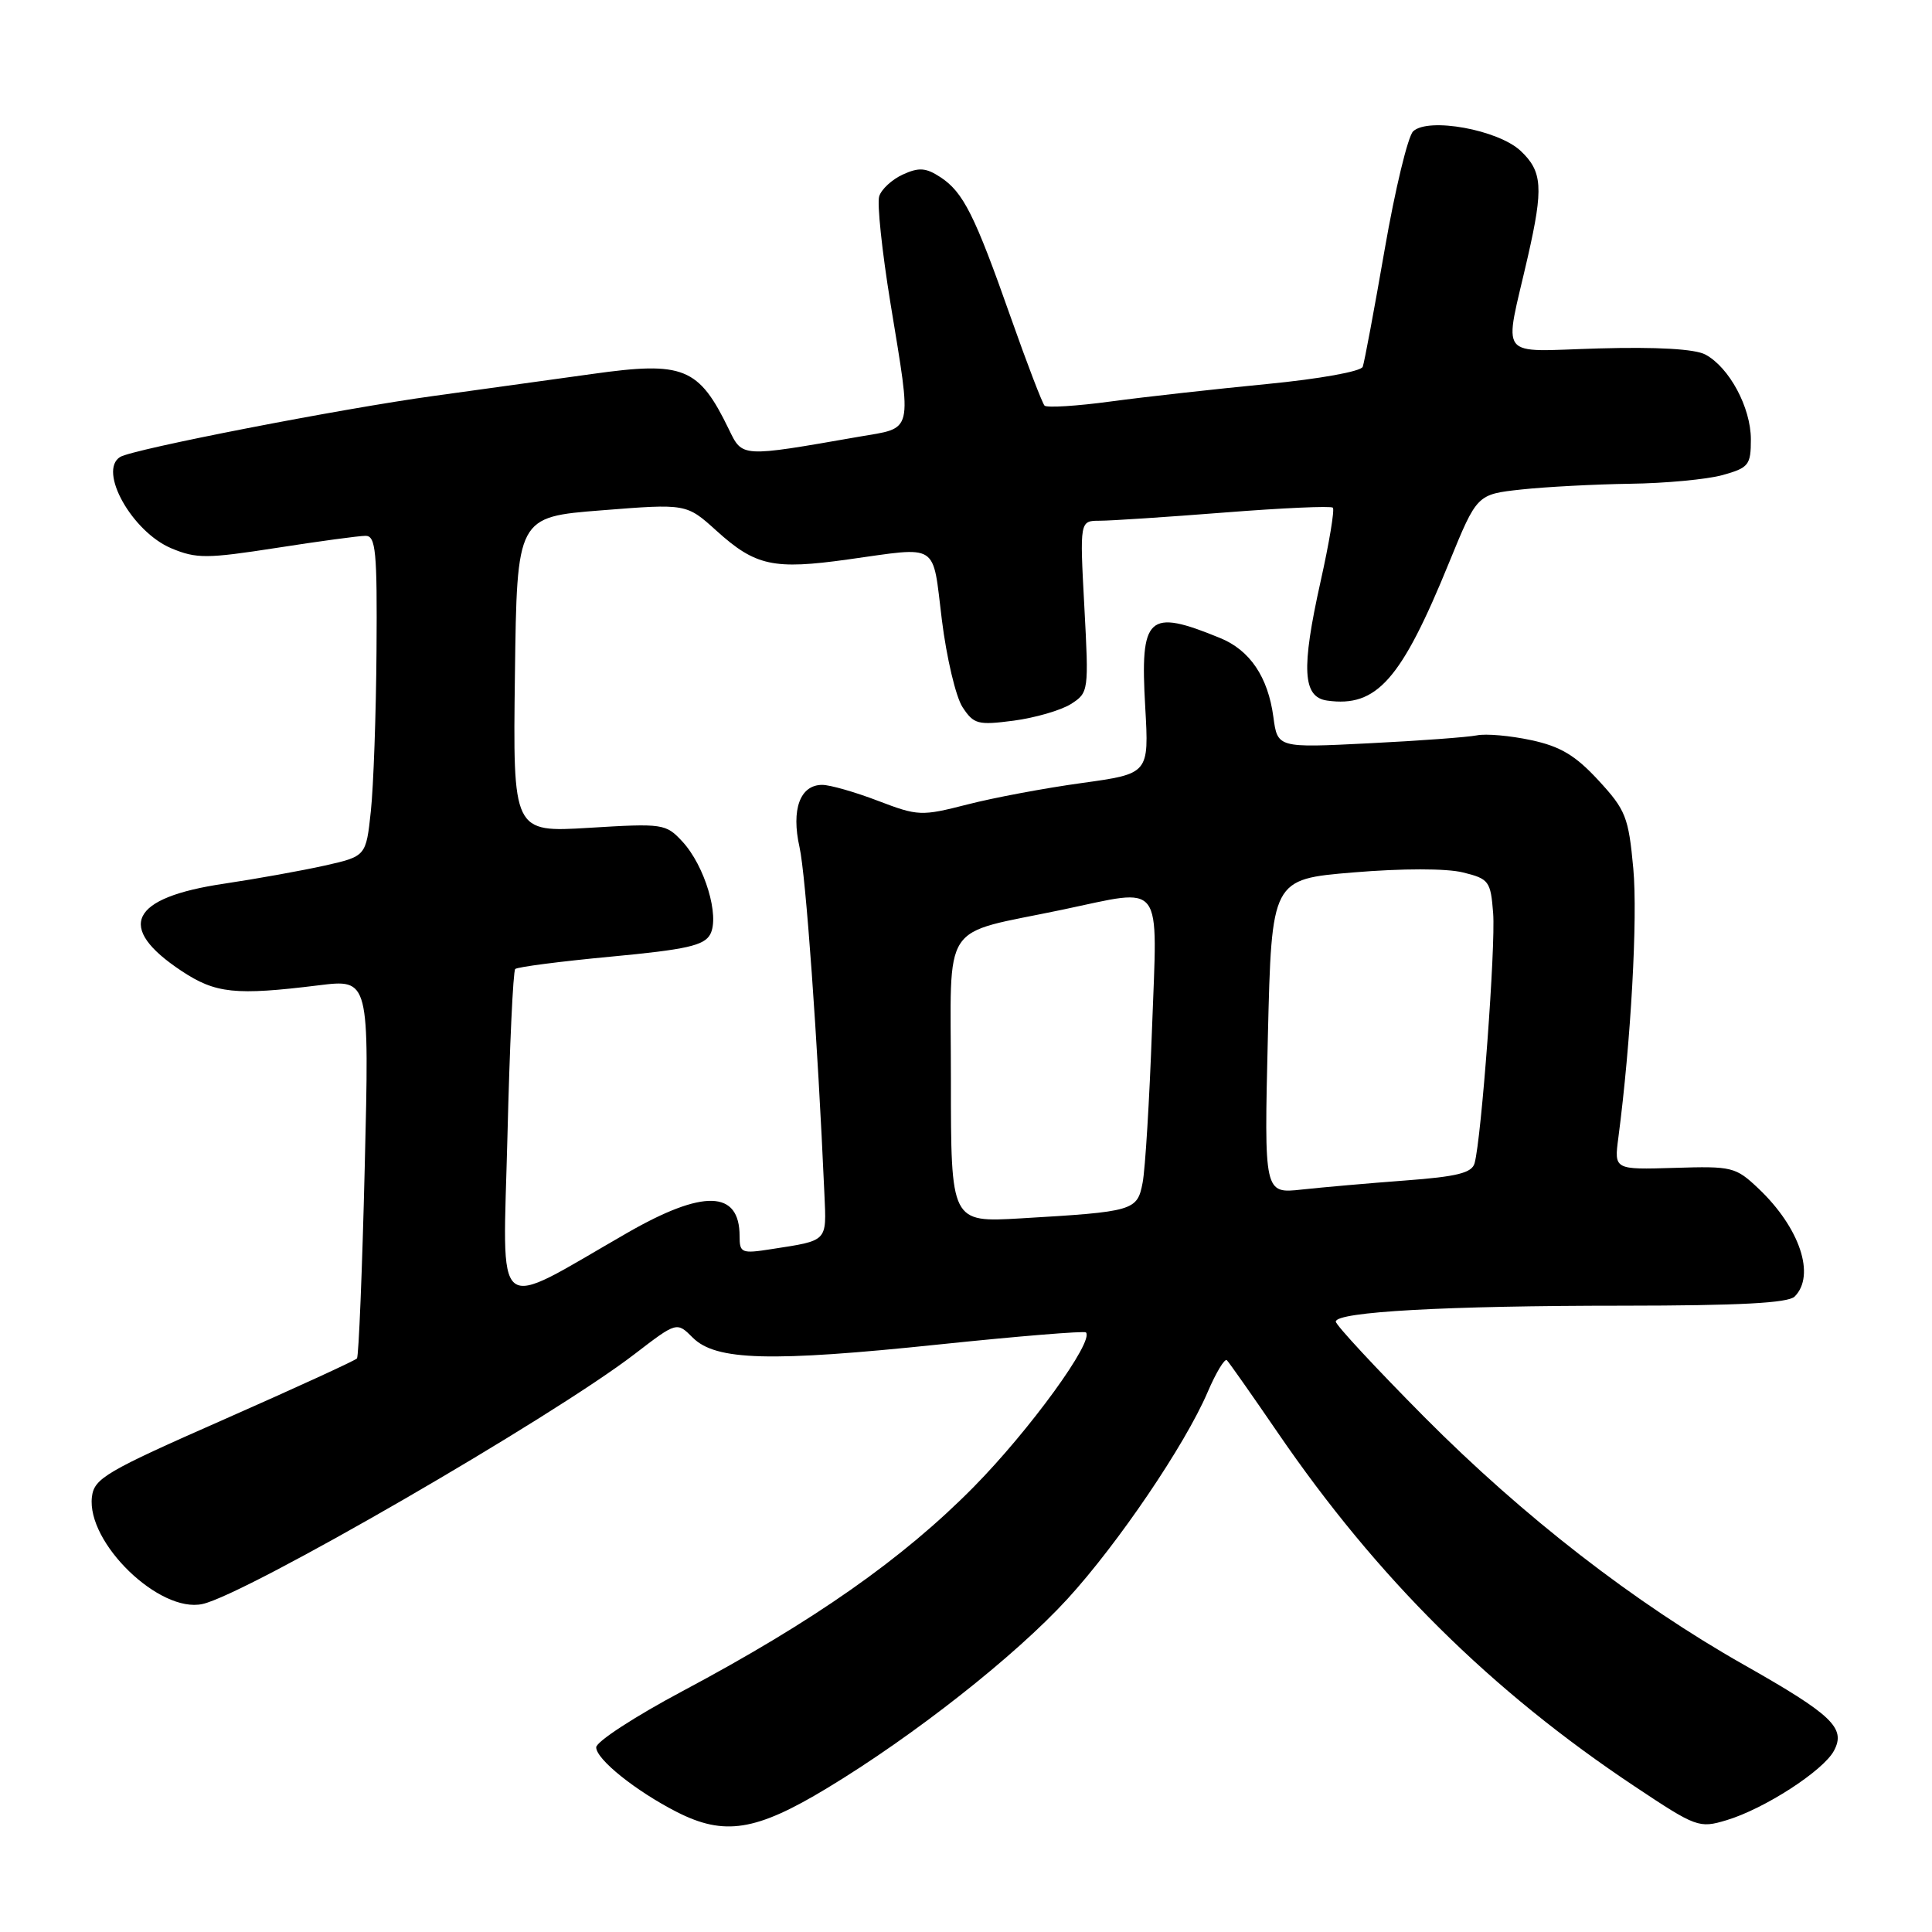<?xml version="1.0" encoding="UTF-8" standalone="no"?>
<!DOCTYPE svg PUBLIC "-//W3C//DTD SVG 1.1//EN" "http://www.w3.org/Graphics/SVG/1.1/DTD/svg11.dtd" >
<svg xmlns="http://www.w3.org/2000/svg" xmlns:xlink="http://www.w3.org/1999/xlink" version="1.1" viewBox="0 0 256 256">
 <g >
 <path fill="currentColor"
d=" M 109.56 236.96 C 121.11 229.99 134.53 219.42 141.45 211.86 C 148.14 204.55 157.03 191.44 160.01 184.48 C 161.13 181.86 162.29 179.95 162.57 180.24 C 162.86 180.53 165.89 184.84 169.30 189.82 C 182.52 209.14 197.55 224.03 216.64 236.73 C 224.75 242.13 225.14 242.28 228.76 241.19 C 233.78 239.69 241.59 234.64 243.01 231.98 C 244.62 228.97 242.79 227.23 231.09 220.60 C 216.57 212.38 201.86 200.97 188.75 187.78 C 182.29 181.27 177.00 175.57 177.00 175.12 C 177.00 173.82 191.61 173.01 215.05 173.01 C 230.47 173.00 236.94 172.66 237.80 171.80 C 240.60 169.00 238.49 162.69 233.02 157.50 C 229.98 154.62 229.52 154.51 221.87 154.75 C 213.88 154.99 213.88 154.99 214.44 150.75 C 216.10 138.09 217.02 121.61 216.42 115.08 C 215.79 108.26 215.42 107.32 211.80 103.40 C 208.75 100.09 206.76 98.90 202.87 98.07 C 200.12 97.48 196.89 97.19 195.69 97.44 C 194.48 97.68 188.05 98.16 181.39 98.49 C 169.28 99.10 169.28 99.10 168.73 95.01 C 168.02 89.70 165.62 86.15 161.67 84.54 C 152.08 80.61 151.05 81.56 151.75 93.71 C 152.25 102.52 152.25 102.52 143.38 103.75 C 138.49 104.42 131.65 105.70 128.17 106.60 C 122.07 108.16 121.65 108.14 116.33 106.11 C 113.30 104.95 109.98 104.00 108.95 104.00 C 106.01 104.00 104.82 107.26 105.94 112.25 C 106.77 115.95 108.33 137.62 109.24 158.26 C 109.52 164.58 109.74 164.35 102.25 165.51 C 98.25 166.14 98.00 166.03 98.00 163.79 C 98.00 157.70 93.19 157.57 83.10 163.37 C 65.06 173.73 66.63 175.01 67.24 150.54 C 67.53 138.64 67.99 128.67 68.27 128.40 C 68.54 128.13 74.24 127.39 80.95 126.76 C 90.96 125.82 93.31 125.29 94.11 123.80 C 95.39 121.40 93.38 114.70 90.41 111.50 C 88.23 109.15 87.85 109.09 78.06 109.69 C 67.96 110.30 67.96 110.30 68.23 89.40 C 68.50 68.50 68.50 68.50 79.73 67.62 C 90.96 66.73 90.96 66.73 94.95 70.34 C 100.11 75.00 102.49 75.51 112.36 74.13 C 124.57 72.43 123.52 71.76 124.80 82.12 C 125.42 87.13 126.65 92.34 127.54 93.70 C 129.03 95.97 129.57 96.11 134.33 95.49 C 137.17 95.11 140.58 94.12 141.90 93.29 C 144.26 91.78 144.28 91.60 143.68 80.38 C 143.07 69.00 143.07 69.00 145.73 69.00 C 147.19 69.00 154.63 68.51 162.27 67.91 C 169.90 67.31 176.36 67.02 176.61 67.27 C 176.86 67.53 176.13 71.93 174.98 77.07 C 172.40 88.66 172.61 92.37 175.85 92.83 C 182.43 93.76 185.67 90.10 192.03 74.50 C 195.71 65.50 195.71 65.50 201.60 64.86 C 204.85 64.51 211.32 64.17 216.00 64.10 C 220.68 64.04 226.19 63.52 228.25 62.95 C 231.72 61.98 232.00 61.63 232.00 58.20 C 231.99 53.99 229.14 48.68 225.97 46.98 C 224.59 46.24 219.55 45.95 211.82 46.17 C 198.17 46.55 199.27 47.96 202.45 34.00 C 204.53 24.87 204.38 22.71 201.49 19.99 C 198.51 17.19 189.26 15.51 187.25 17.40 C 186.56 18.05 184.86 25.08 183.48 33.04 C 182.10 40.99 180.79 47.99 180.57 48.60 C 180.35 49.22 174.85 50.21 167.84 50.89 C 161.05 51.55 151.78 52.58 147.24 53.19 C 142.69 53.81 138.72 54.05 138.41 53.75 C 138.11 53.44 136.09 48.18 133.93 42.05 C 129.15 28.47 127.64 25.46 124.60 23.47 C 122.69 22.22 121.76 22.15 119.64 23.12 C 118.21 23.77 116.79 25.07 116.50 26.01 C 116.20 26.95 116.87 33.29 117.98 40.11 C 120.86 57.76 121.13 56.60 113.75 57.88 C 98.11 60.61 98.39 60.62 96.57 56.87 C 92.59 48.67 90.58 47.85 78.50 49.55 C 73.55 50.24 64.10 51.55 57.50 52.46 C 45.25 54.14 17.58 59.52 15.92 60.55 C 12.96 62.38 17.51 70.48 22.72 72.66 C 26.03 74.04 27.40 74.03 36.63 72.60 C 42.26 71.72 47.58 71.00 48.44 71.00 C 49.79 71.00 49.99 73.04 49.89 86.25 C 49.83 94.64 49.49 104.19 49.14 107.48 C 48.50 113.46 48.50 113.46 43.00 114.70 C 39.98 115.37 34.00 116.45 29.71 117.09 C 17.21 118.94 15.30 122.86 24.06 128.66 C 28.57 131.65 31.19 131.92 42.22 130.56 C 48.94 129.73 48.94 129.73 48.33 154.61 C 48.00 168.30 47.53 179.72 47.30 180.00 C 47.06 180.28 39.14 183.91 29.69 188.08 C 14.02 194.98 12.47 195.89 12.18 198.35 C 11.46 204.42 21.13 213.79 26.83 212.54 C 32.65 211.26 73.10 187.87 84.09 179.42 C 89.68 175.13 89.68 175.13 91.80 177.25 C 94.85 180.29 102.05 180.49 124.50 178.14 C 134.94 177.05 143.67 176.34 143.89 176.55 C 145.02 177.69 136.43 189.52 129.00 197.05 C 119.60 206.57 107.86 214.80 90.48 224.06 C 84.16 227.42 79.00 230.78 79.00 231.53 C 79.00 233.12 84.25 237.32 89.67 240.09 C 95.97 243.30 100.16 242.64 109.56 236.96 Z  M 126.00 143.03 C 126.00 121.54 124.40 123.98 140.82 120.53 C 154.37 117.69 153.37 116.37 152.65 136.25 C 152.31 145.74 151.75 154.95 151.40 156.73 C 150.69 160.43 150.24 160.56 135.25 161.44 C 126.00 161.98 126.00 161.98 126.00 143.03 Z  M 168.00 137.34 C 168.50 116.50 168.50 116.50 179.34 115.60 C 185.80 115.06 191.66 115.06 193.84 115.60 C 197.30 116.45 197.52 116.75 197.85 121.00 C 198.19 125.38 196.30 150.87 195.39 154.13 C 195.04 155.42 193.07 155.91 186.22 156.42 C 181.42 156.78 175.25 157.32 172.50 157.62 C 167.50 158.17 167.50 158.17 168.00 137.34 Z "/>
</g>
</svg>